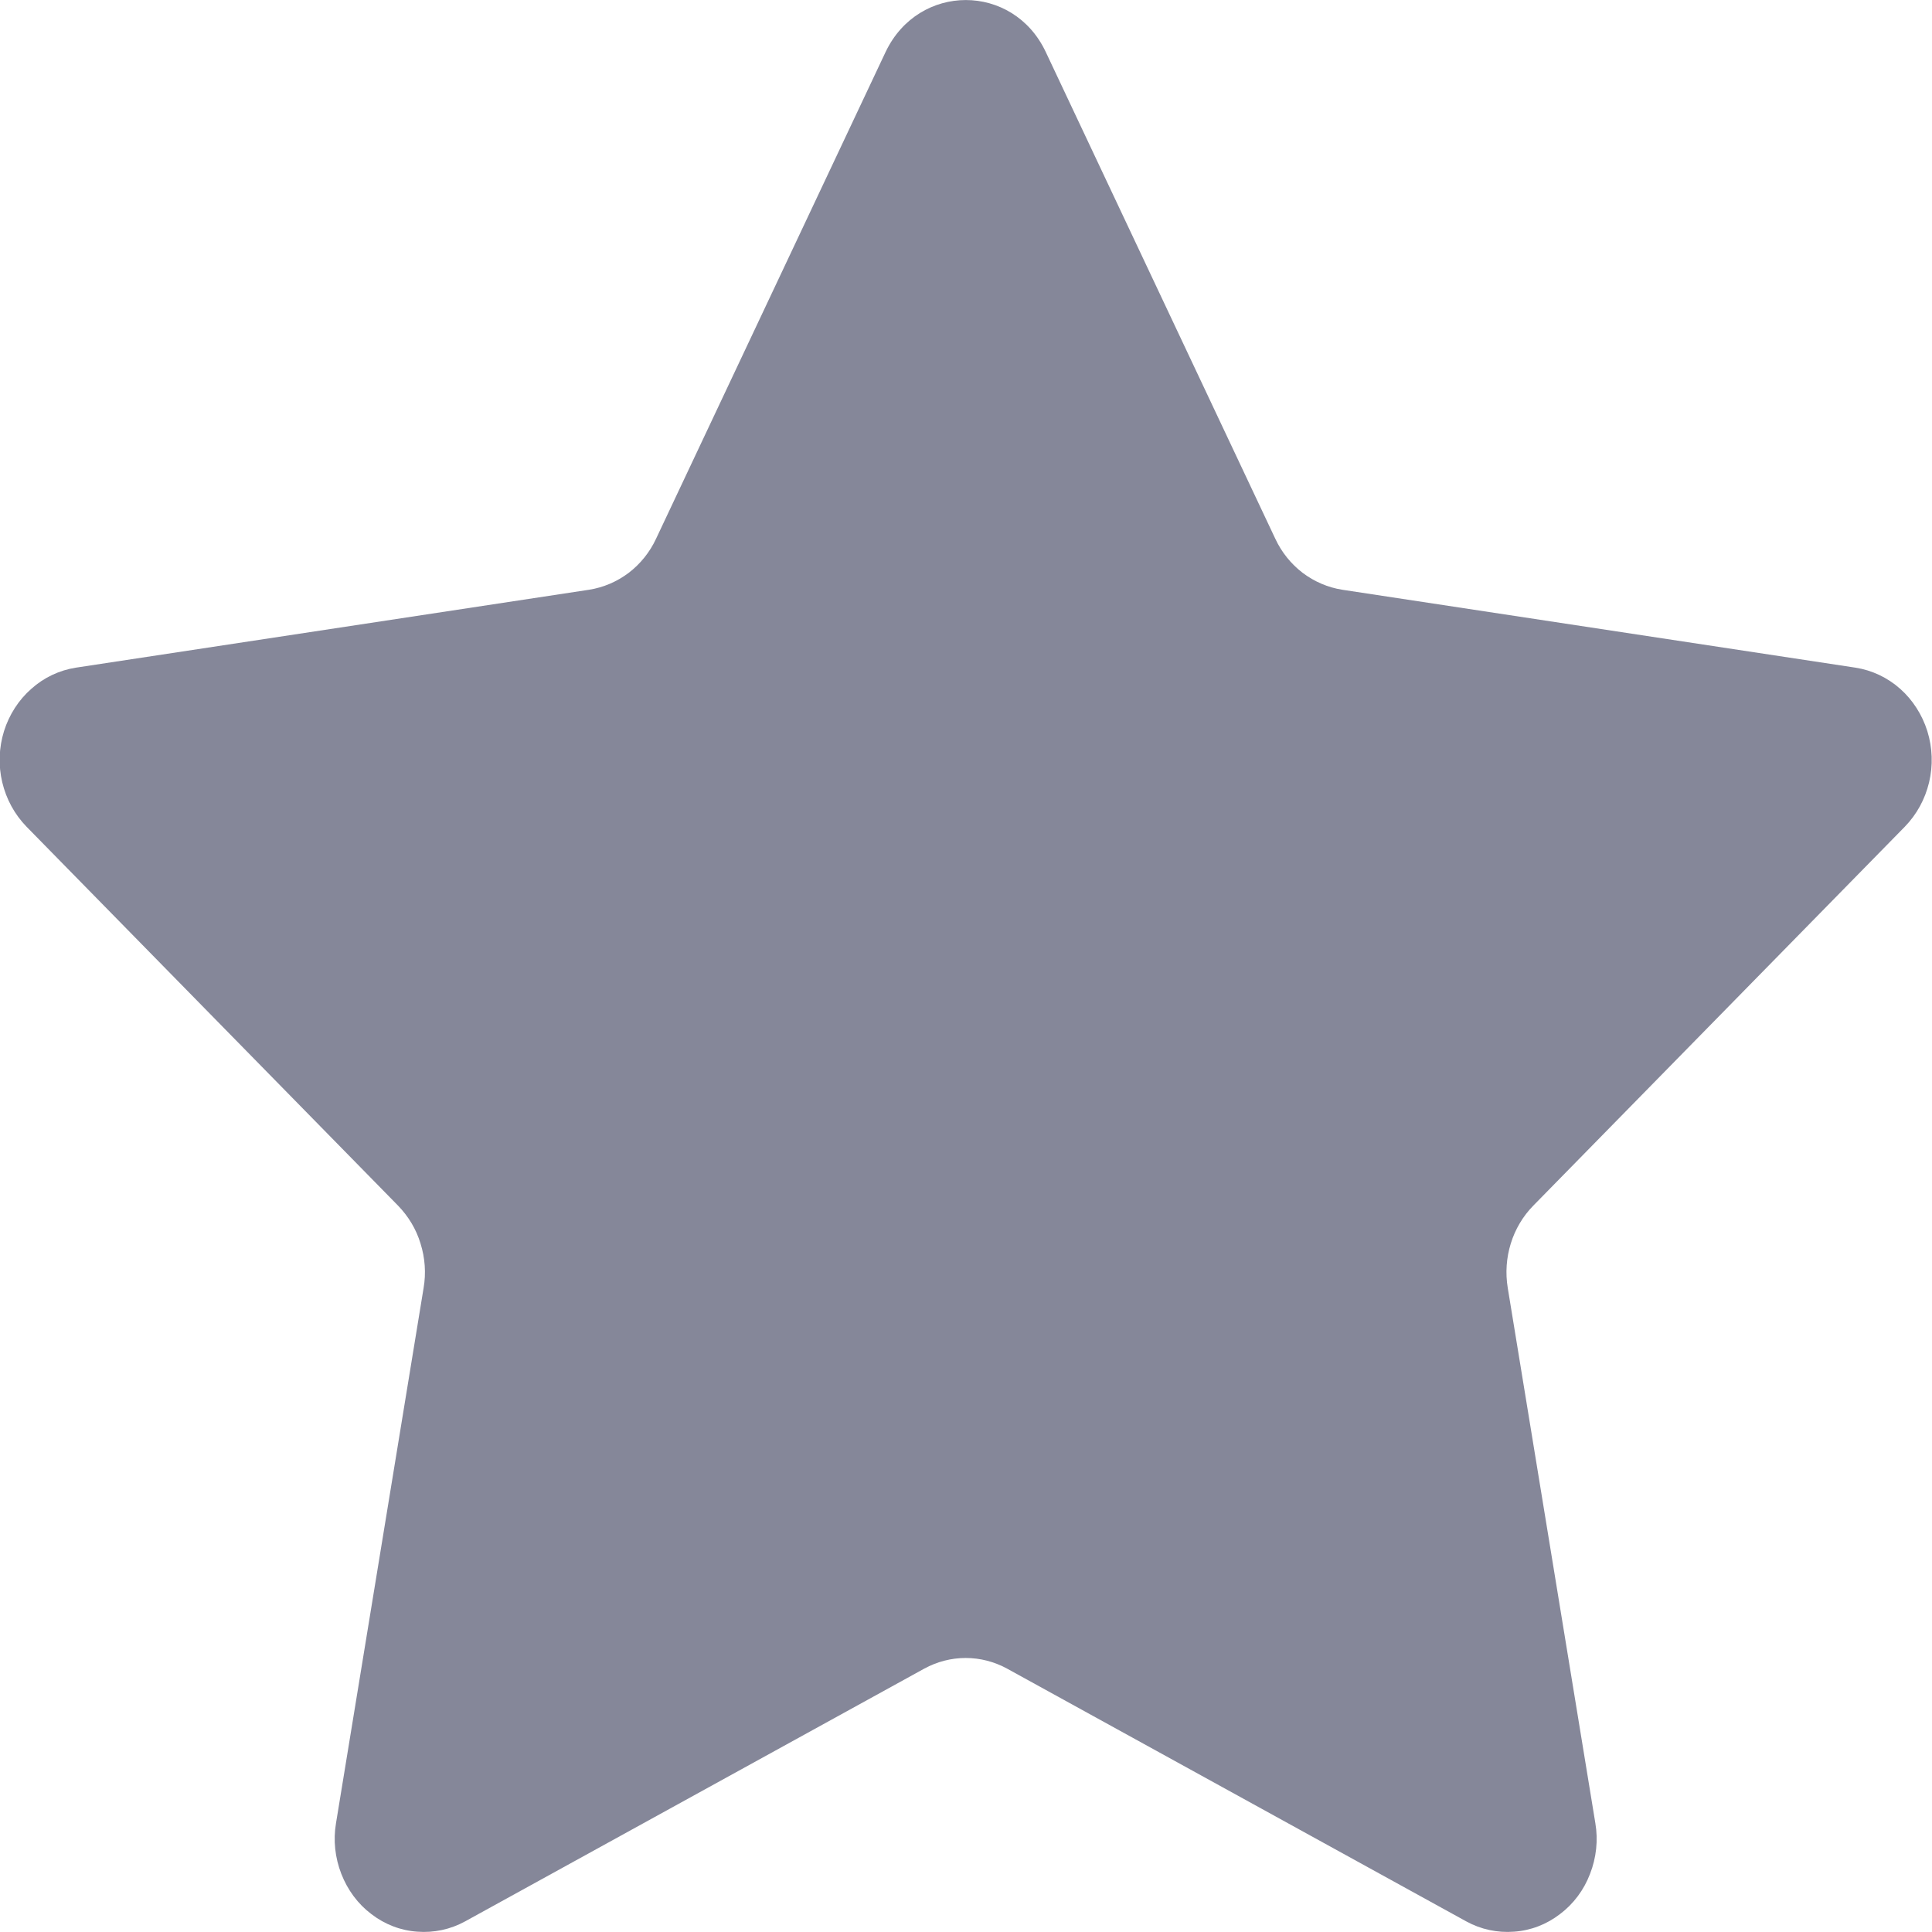 <svg width="12" height="12" viewBox="0 0 12 12" fill="black" xmlns="http://www.w3.org/2000/svg">
<path d="M6.495 0.322L7.921 3.346C7.96 3.43 8.019 3.503 8.091 3.558C8.164 3.613 8.248 3.649 8.337 3.663L11.525 4.147C11.627 4.163 11.723 4.208 11.802 4.278C11.88 4.347 11.939 4.439 11.971 4.541C12.003 4.644 12.007 4.754 11.982 4.859C11.957 4.964 11.905 5.059 11.831 5.135L9.524 7.488C9.393 7.621 9.334 7.813 9.365 8L9.909 11.324C9.927 11.43 9.915 11.539 9.876 11.639C9.838 11.739 9.773 11.826 9.689 11.889C9.606 11.953 9.507 11.991 9.404 11.998C9.301 12.006 9.198 11.984 9.107 11.934L6.255 10.364C6.176 10.321 6.088 10.298 5.998 10.298C5.908 10.298 5.82 10.321 5.741 10.364L2.889 11.934C2.798 11.984 2.695 12.006 2.592 11.998C2.489 11.991 2.39 11.953 2.307 11.889C2.223 11.826 2.159 11.739 2.12 11.639C2.081 11.539 2.069 11.43 2.087 11.324L2.631 8C2.647 7.908 2.64 7.813 2.612 7.724C2.585 7.634 2.536 7.554 2.472 7.488L0.165 5.135C0.091 5.059 0.039 4.964 0.014 4.859C-0.011 4.754 -0.007 4.644 0.025 4.541C0.057 4.439 0.116 4.347 0.195 4.278C0.273 4.208 0.369 4.163 0.471 4.147L3.659 3.663C3.748 3.649 3.832 3.613 3.905 3.558C3.977 3.503 4.036 3.43 4.075 3.346L5.501 0.322C5.706 -0.107 6.292 -0.107 6.495 0.322Z" fill="#858799"/>
</svg>
